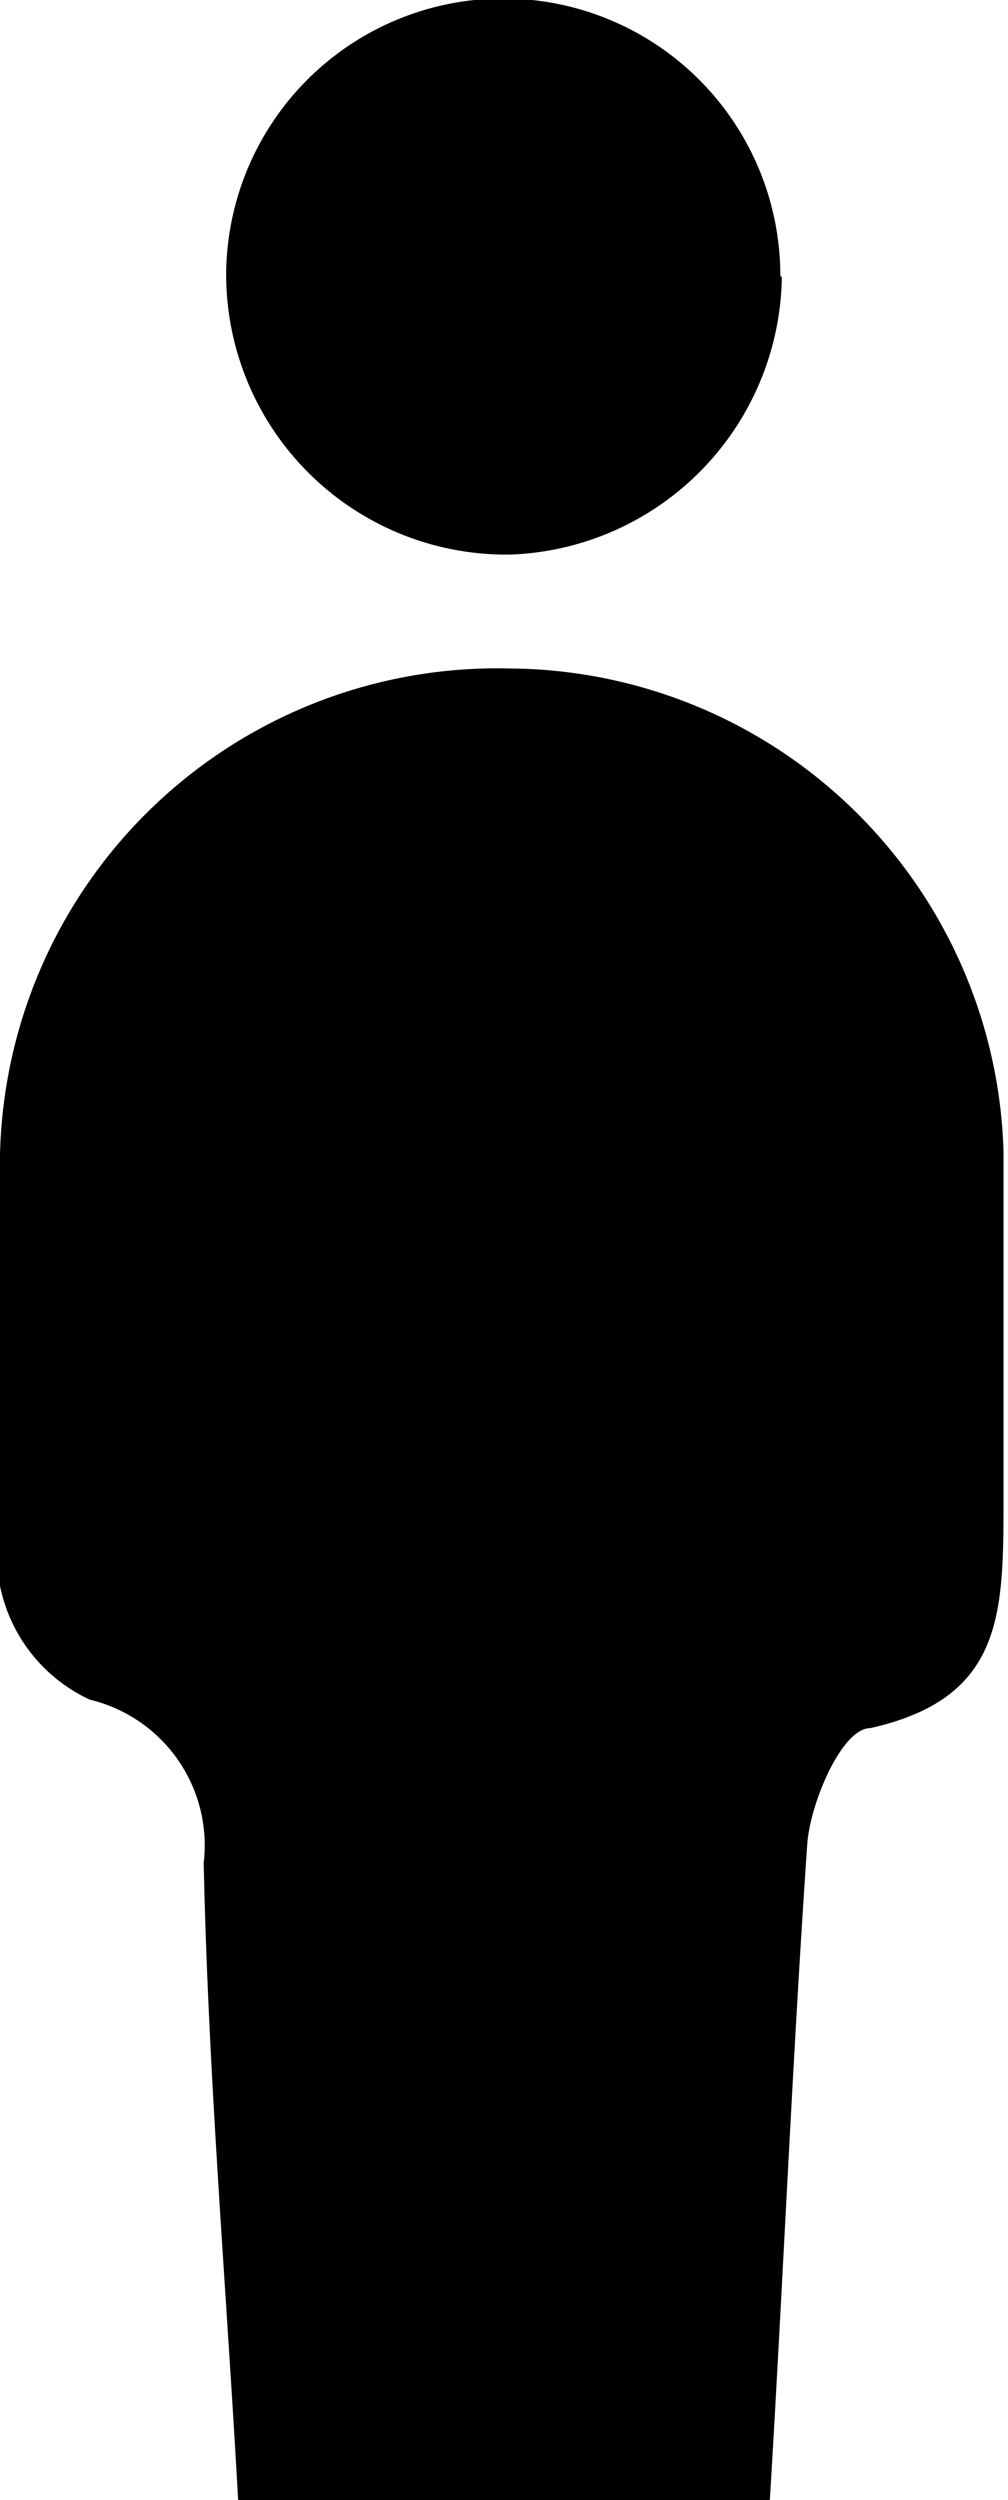 <svg xmlns="http://www.w3.org/2000/svg" viewBox="0 0 6.73 16.68"><title>person</title><g id="Layer_2" data-name="Layer 2"><g id="Layer_1-2" data-name="Layer 1"><path d="M5.14,16.68H1.59c-.08-1.43-.2-2.84-.23-4.25A1,1,0,0,0,.6,11.34,1.07,1.07,0,0,1,0,10.58,27.71,27.71,0,0,1,0,7.71,3.32,3.32,0,0,1,3.4,4.46,3.32,3.32,0,0,1,6.7,7.68c0,.77,0,1.55,0,2.32s0,1.33-.89,1.53c-.19,0-.4.5-.42.77C5.29,13.75,5.23,15.19,5.14,16.68Z"/><path d="M5.22,1.85A1.88,1.88,0,0,1,3.41,3.7,1.87,1.87,0,0,1,1.51,1.84a1.85,1.85,0,0,1,3.7,0Z"/></g></g></svg>